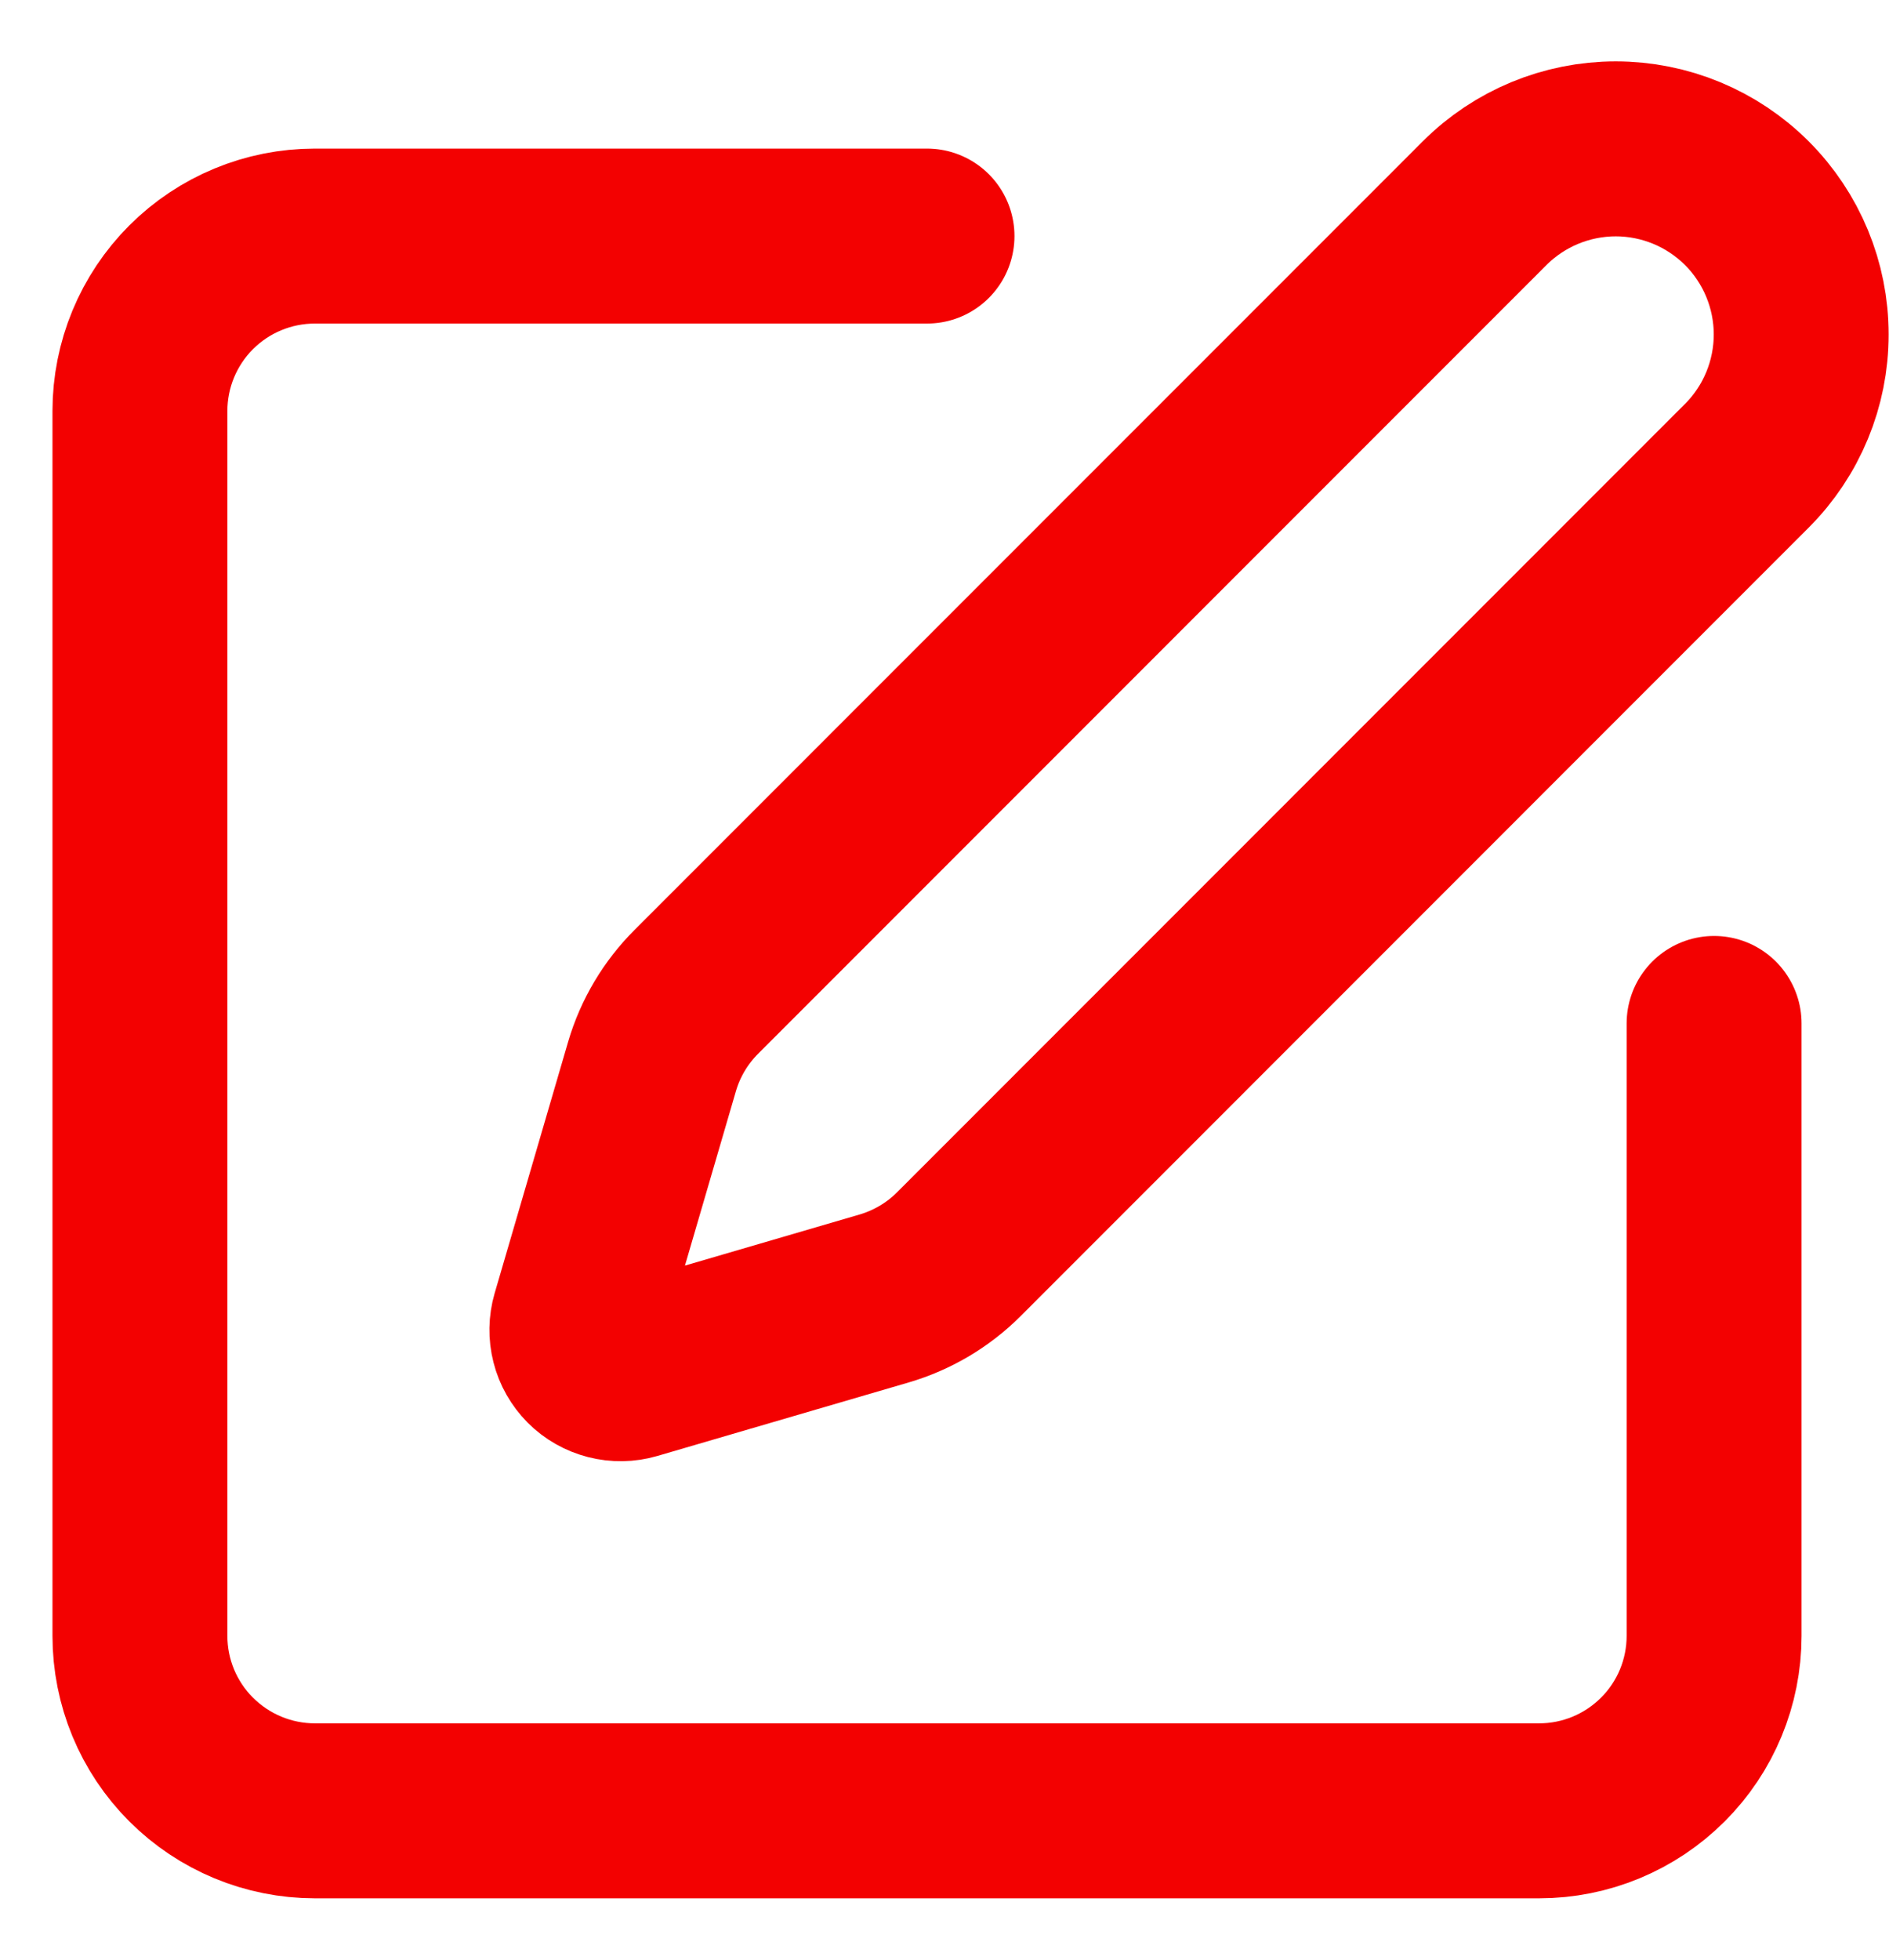 <svg width="27" height="28" viewBox="0 0 27 28" fill="none" xmlns="http://www.w3.org/2000/svg">
<path d="M13.25 3.373H4.5C3.837 3.373 3.201 3.636 2.732 4.105C2.263 4.574 2 5.21 2 5.873V23.373C2 24.036 2.263 24.672 2.732 25.14C3.201 25.609 3.837 25.873 4.5 25.873H22C22.663 25.873 23.299 25.609 23.768 25.14C24.237 24.672 24.5 24.036 24.5 23.373V14.623" stroke="#F30101" stroke-width="2.5" stroke-linecap="round" stroke-linejoin="round"/>
<path d="M21.219 2.904C21.716 2.407 22.391 2.127 23.094 2.127C23.797 2.127 24.472 2.407 24.969 2.904C25.466 3.401 25.745 4.076 25.745 4.779C25.745 5.482 25.466 6.157 24.969 6.654L13.703 17.922C13.406 18.218 13.039 18.435 12.636 18.553L9.045 19.603C8.938 19.634 8.824 19.636 8.715 19.608C8.606 19.58 8.507 19.524 8.428 19.445C8.349 19.365 8.292 19.266 8.265 19.158C8.237 19.049 8.239 18.935 8.27 18.828L9.32 15.236C9.438 14.834 9.656 14.468 9.953 14.171L21.219 2.904Z" stroke="#F30101" stroke-width="2.5" stroke-linecap="round" stroke-linejoin="round"/>
</svg>
